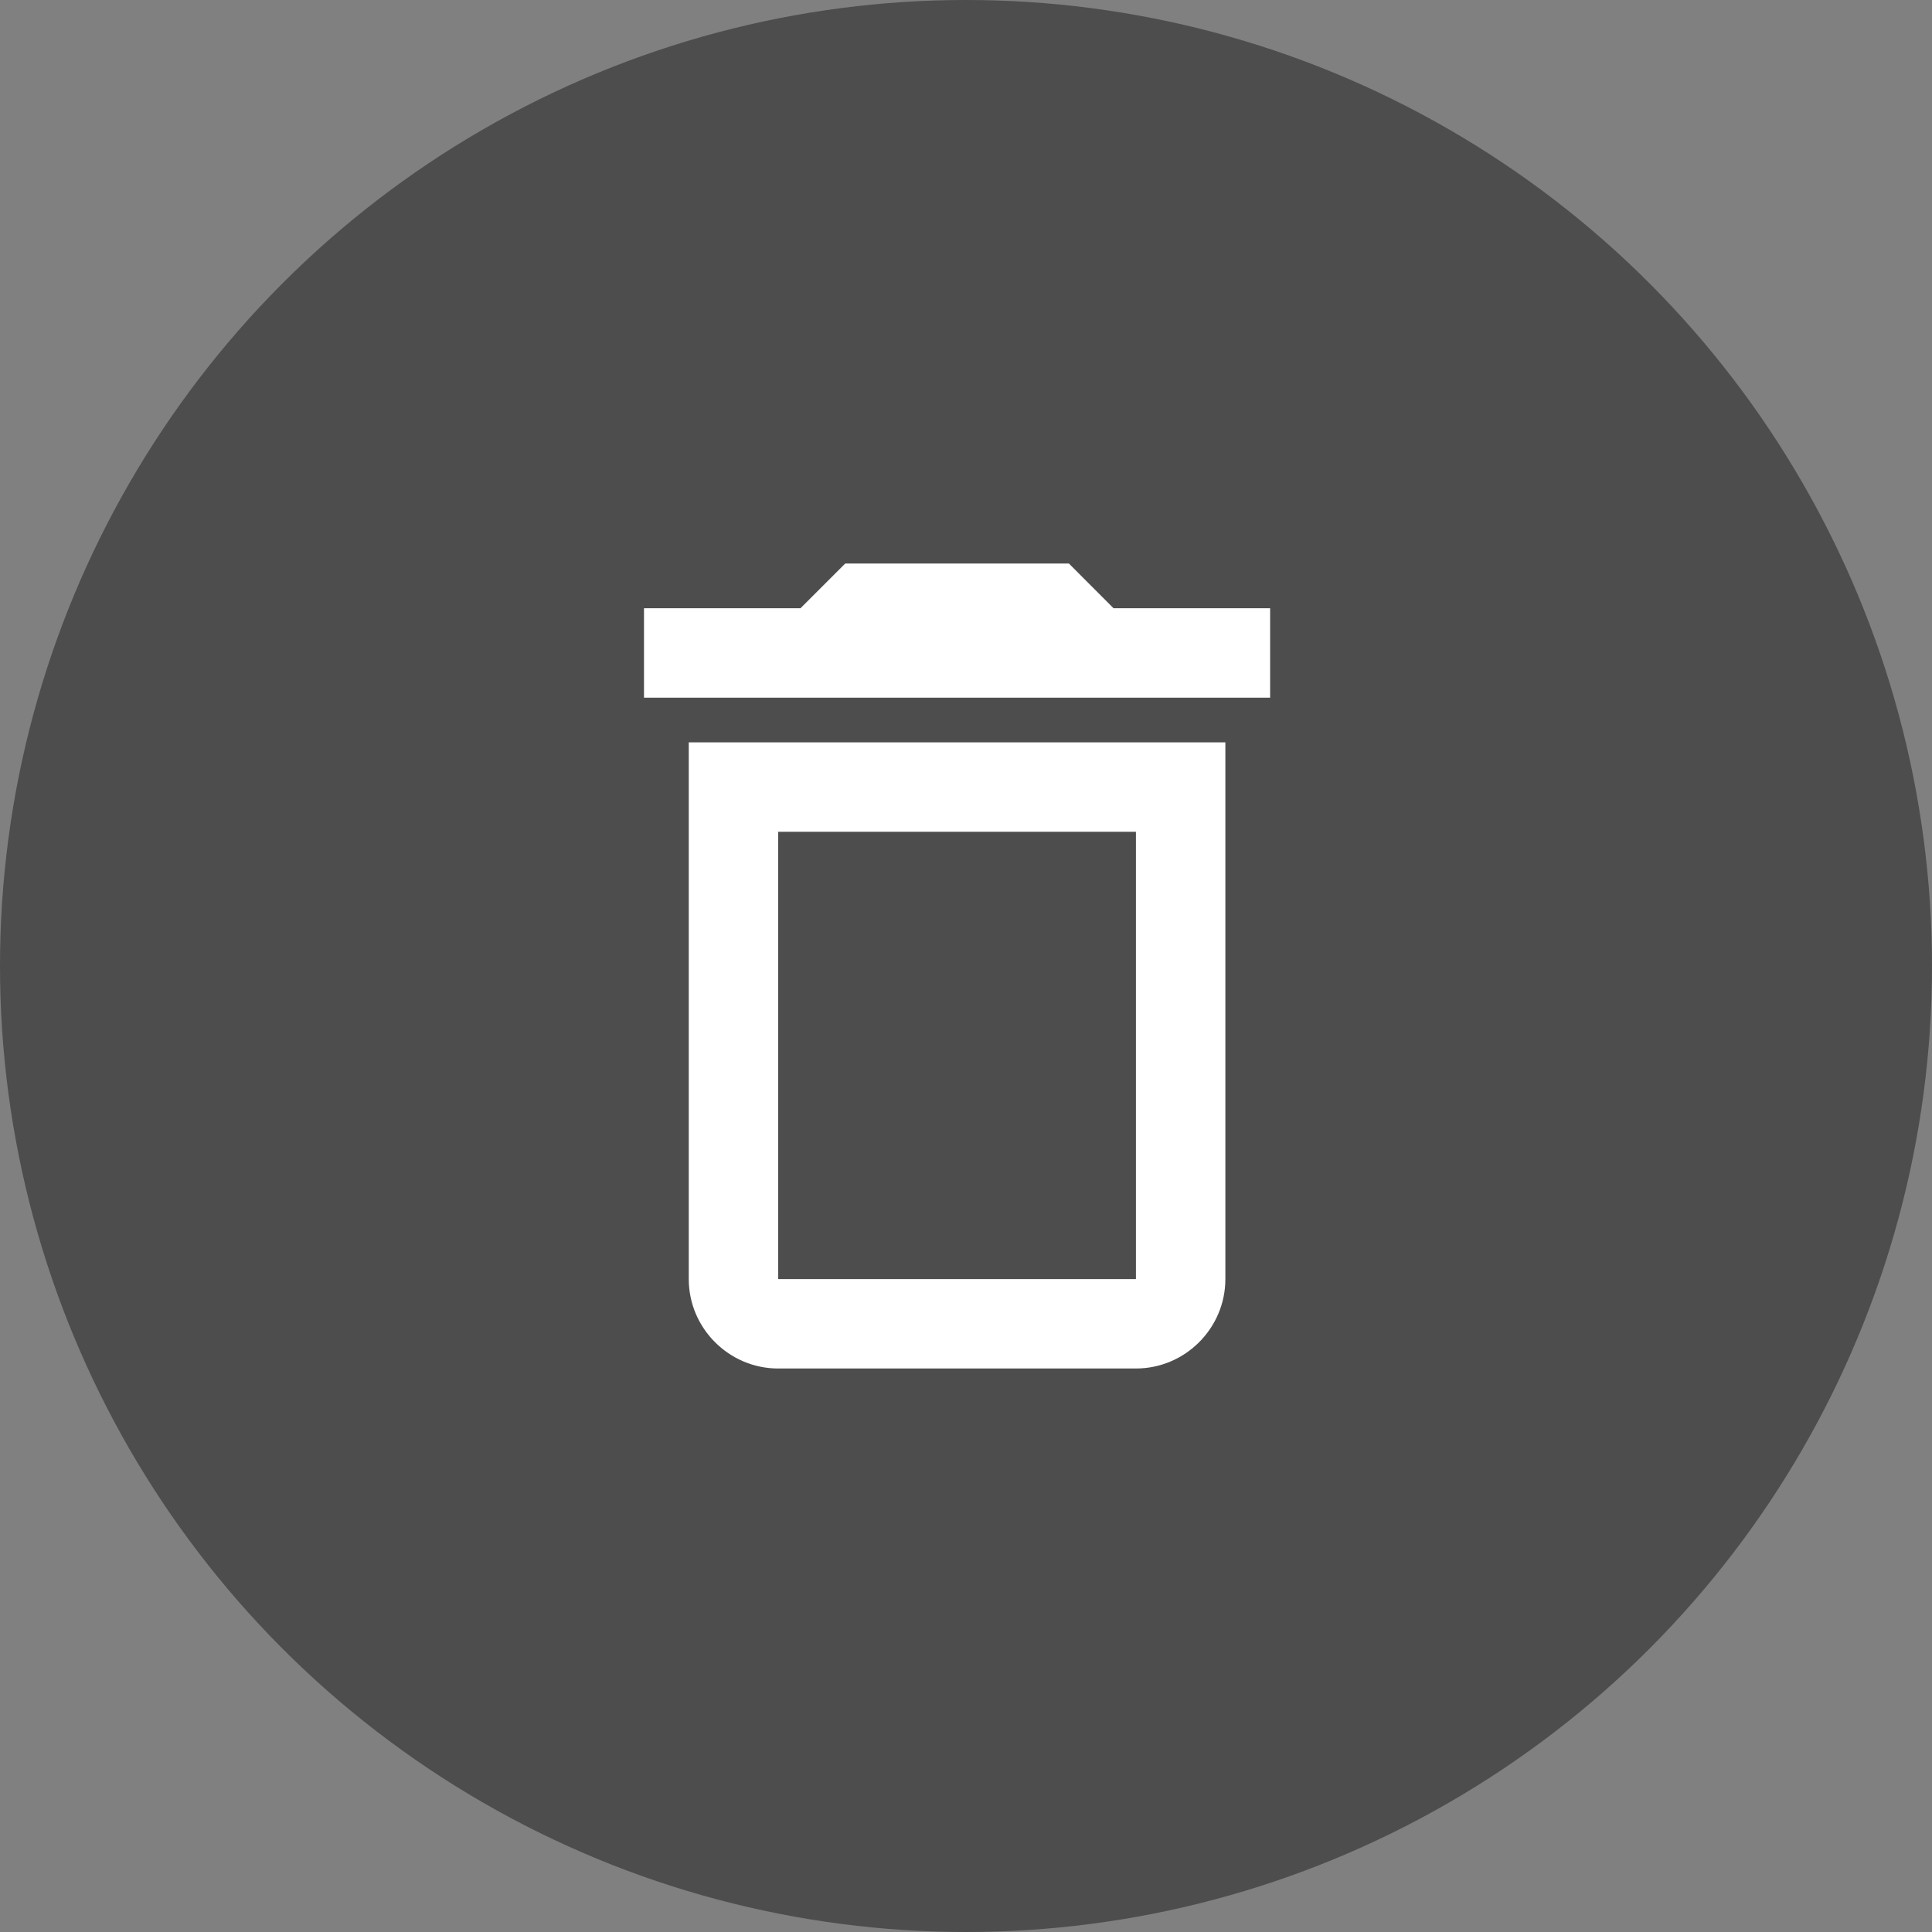 <svg
 className=" cursor-pointer absolute left-[12px] top-[-8px] ml-[80%] lg:ml-[85%] mt-[5%]"
 xmlns="http://www.w3.org/2000/svg"
 width="24"
 height="24"
 viewBox="0 0 24 24"
 fill="none"
  >
 <rect x="0" y="0" width="24" height="24" fill="#808080" stroke="none"/>
 <circle
     cx="12"
     cy="12"
     r="12"
     fill="black"
     fill-opacity="0.4"
 />
 <path
     d="M14.111 10.333V15.889H9.667V10.333H14.111ZM13.278 7H10.5L9.944 7.556H8V8.667H15.778V7.556H13.833L13.278 7ZM15.222 9.222H8.556V15.889C8.556 16.5 9.056 17 9.667 17H14.111C14.722 17 15.222 16.5 15.222 15.889V9.222Z"
     fill="white"
 />
  </svg>